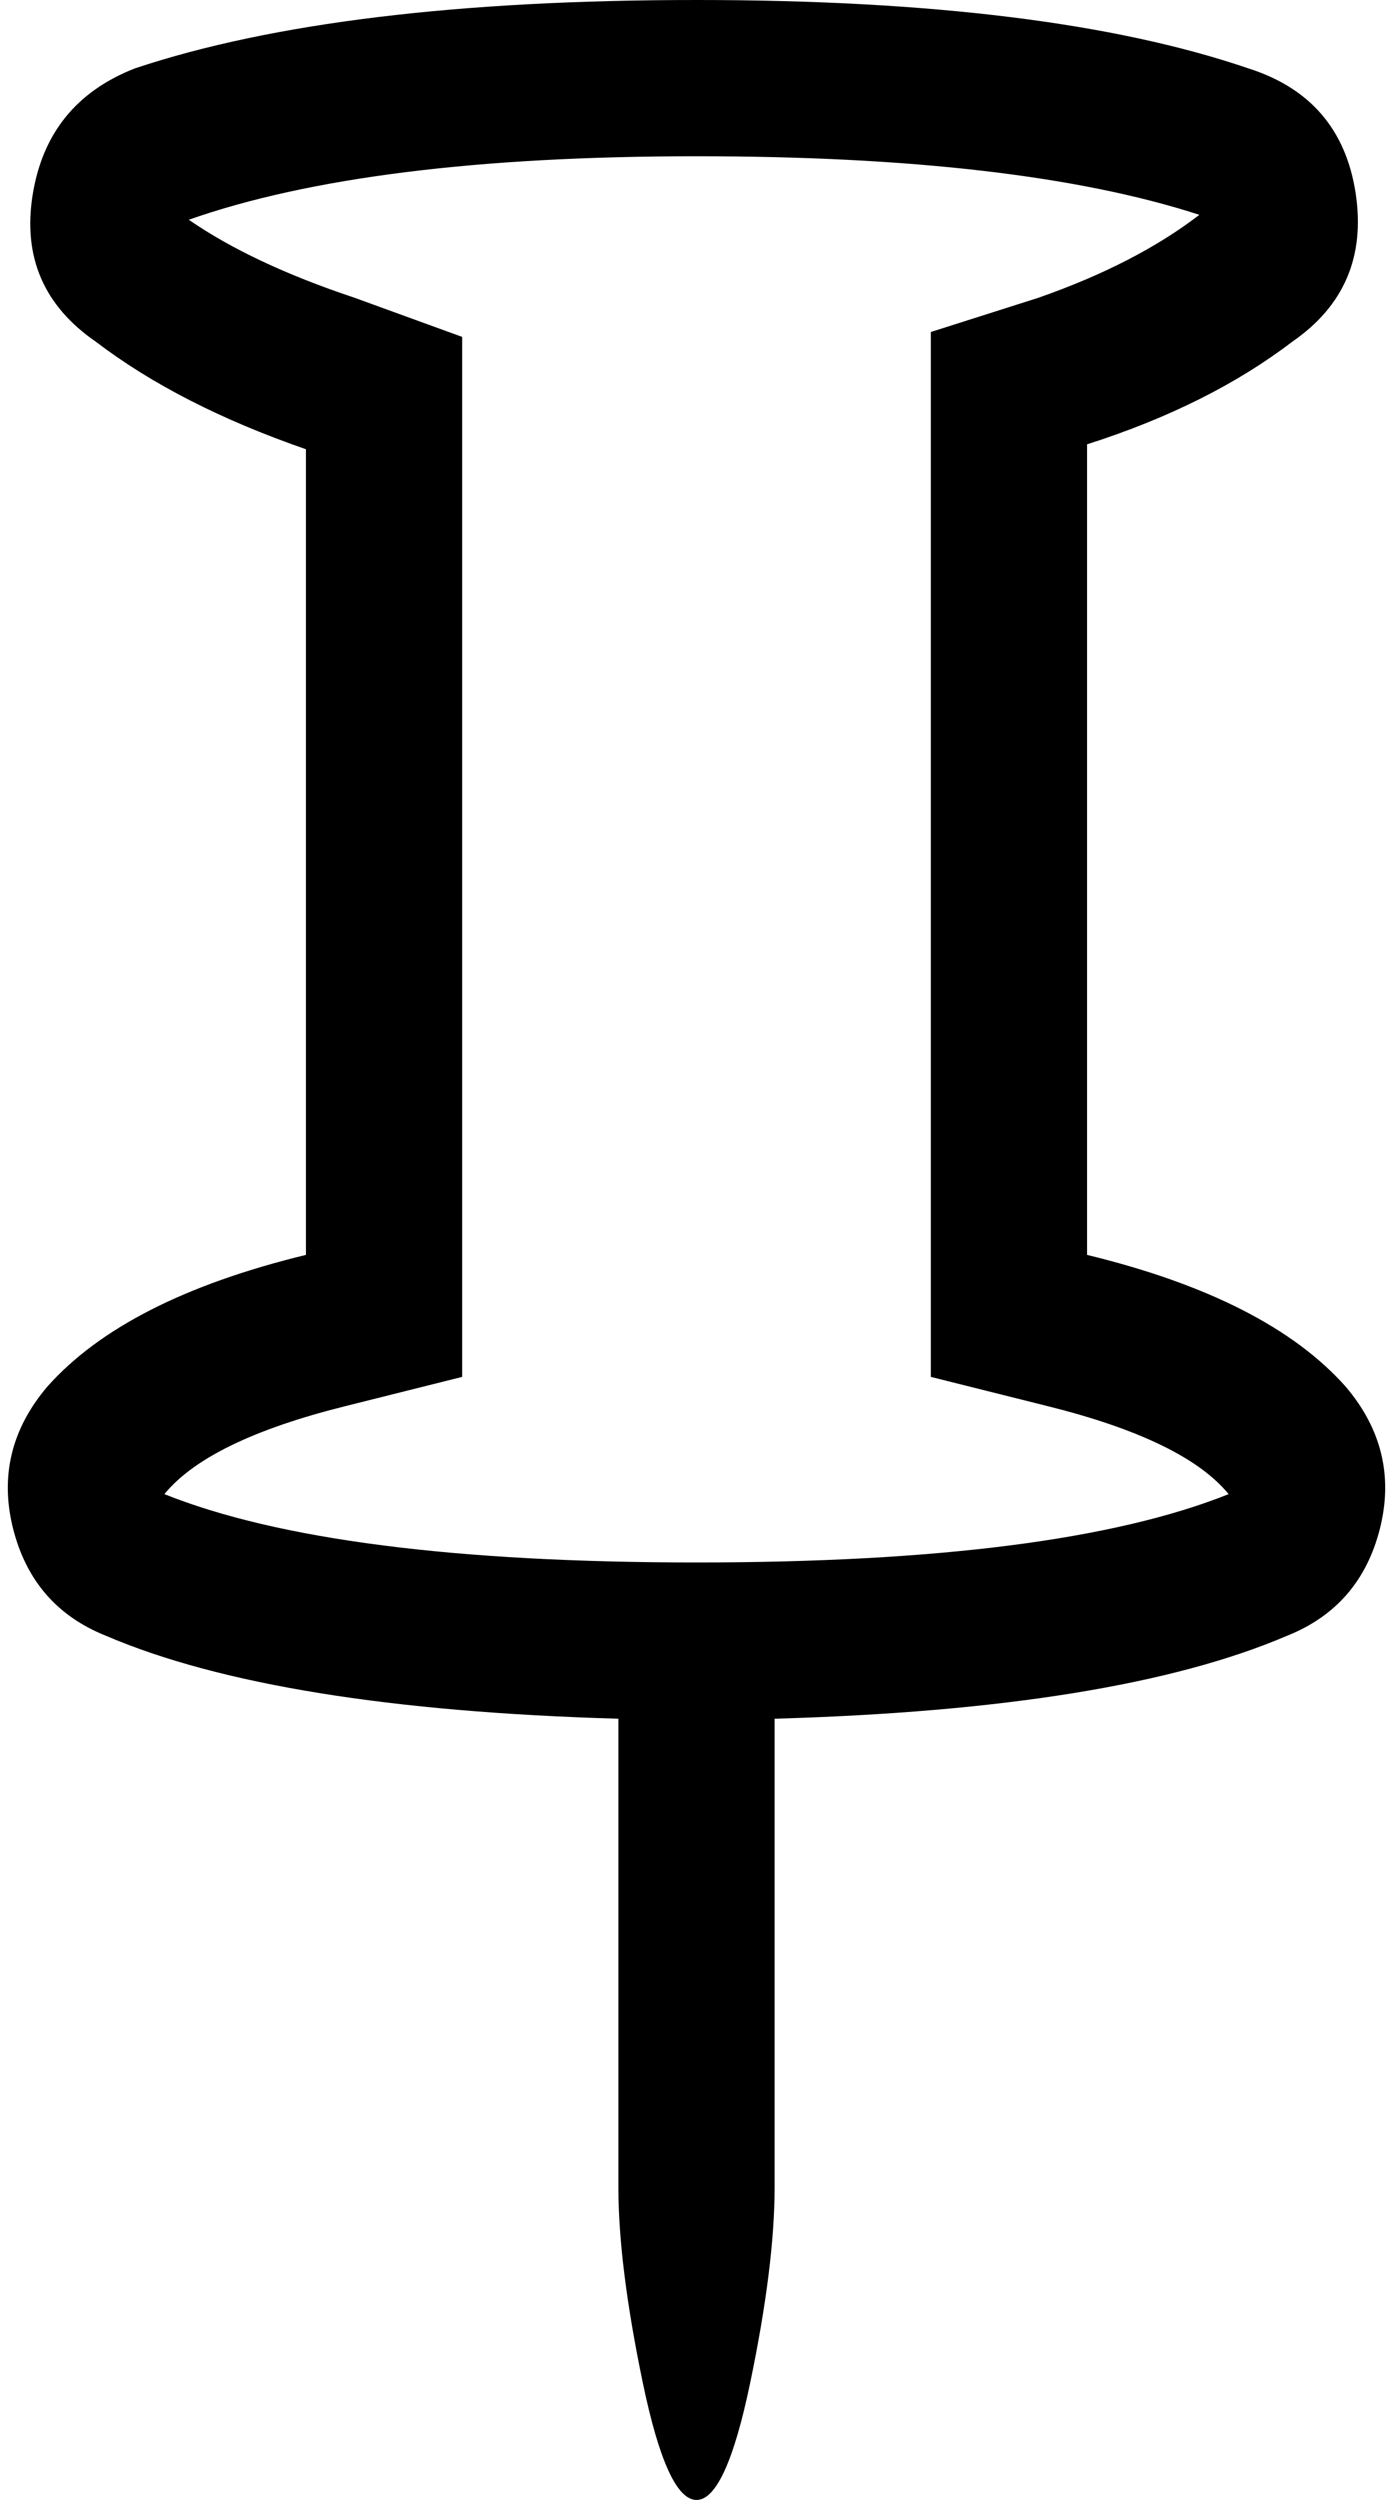 <svg width="16.719" height="30" viewBox="7.578 -58.125 16.719 30" xmlns="http://www.w3.org/2000/svg"><path d="M8.145 -41.484C7.715 -40.977 7.578 -40.41 7.734 -39.785C7.891 -39.16 8.262 -38.73 8.848 -38.496C10.215 -37.91 12.266 -37.578 15 -37.5L15 -31.875C15 -31.25 15.098 -30.469 15.293 -29.531C15.488 -28.594 15.703 -28.125 15.938 -28.125C16.172 -28.125 16.387 -28.594 16.582 -29.531C16.777 -30.469 16.875 -31.25 16.875 -31.875L16.875 -37.5C19.609 -37.578 21.66 -37.91 23.027 -38.496C23.613 -38.73 23.984 -39.16 24.141 -39.785C24.297 -40.41 24.16 -40.977 23.73 -41.484C23.105 -42.188 22.07 -42.715 20.625 -43.066L20.625 -52.793C21.602 -53.105 22.422 -53.516 23.086 -54.023C23.711 -54.453 23.965 -55.049 23.848 -55.811C23.73 -56.572 23.301 -57.07 22.559 -57.305C20.957 -57.852 18.75 -58.125 15.938 -58.125C13.086 -58.125 10.84 -57.852 9.199 -57.305C8.496 -57.031 8.086 -56.523 7.969 -55.781C7.852 -55.039 8.105 -54.453 8.73 -54.023C9.395 -53.516 10.234 -53.086 11.25 -52.734L11.25 -43.066C9.805 -42.715 8.77 -42.188 8.145 -41.484ZM11.836 -54.551C11.016 -54.824 10.352 -55.137 9.844 -55.488C11.289 -55.996 13.32 -56.25 15.938 -56.25C18.516 -56.25 20.527 -56.016 21.973 -55.547C21.465 -55.156 20.82 -54.824 20.039 -54.551L18.75 -54.141L18.75 -41.602L20.156 -41.25C21.25 -40.977 21.973 -40.625 22.324 -40.195C20.957 -39.648 18.828 -39.375 15.938 -39.375C13.047 -39.375 10.918 -39.648 9.551 -40.195C9.902 -40.625 10.625 -40.977 11.719 -41.25L13.125 -41.602L13.125 -54.082ZM11.836 -54.551"></path></svg>
